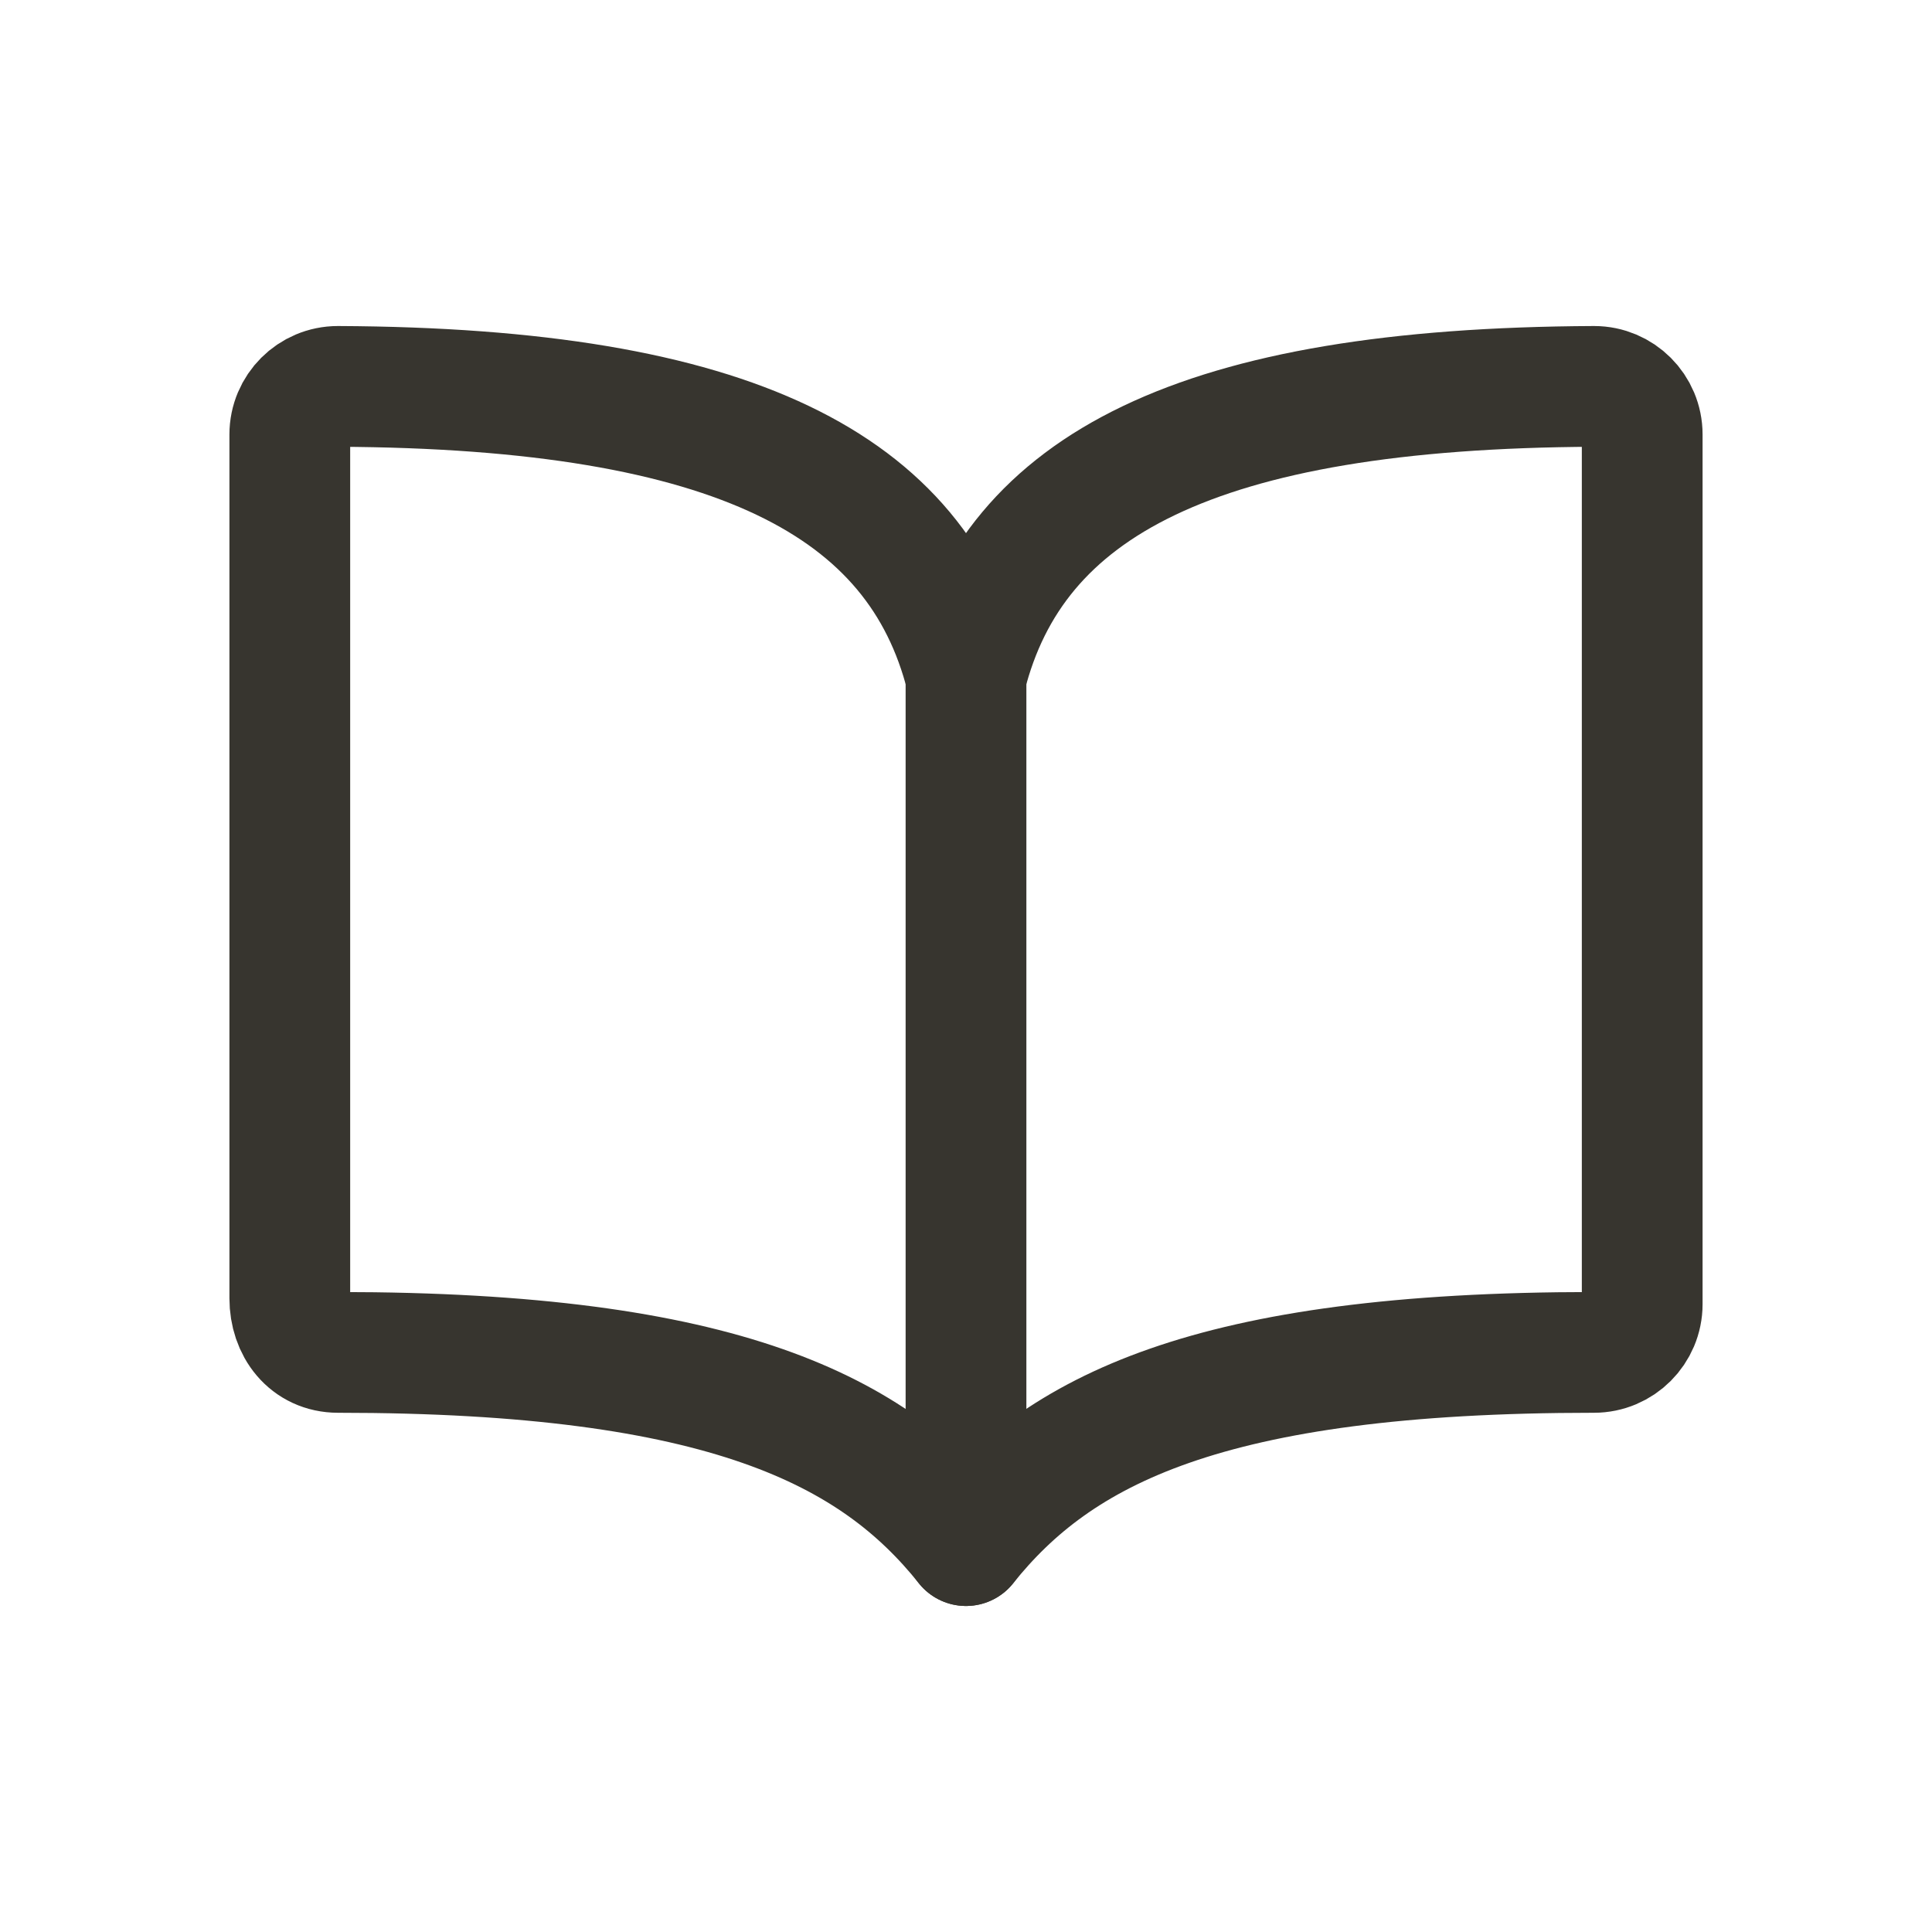 <!-- Generated by IcoMoon.io -->
<svg version="1.1" xmlns="http://www.w3.org/2000/svg" width="40" height="40" viewBox="0 0 40 40">
<title>io-book-outline</title>
<path fill="none" stroke-linejoin="round" stroke-linecap="round" stroke-miterlimit="4" stroke-width="2.5" stroke="#37352f" d="M20 14c1-3.947 4.777-5.963 13-6 0.001 0 0.002 0 0.004 0 0.55 0 0.996 0.446 0.996 0.996 0 0.001 0 0.003 0 0.004v-0 18c0 0.552-0.448 1-1 1v0c-8 0-11.091 1.613-13 4-1.898-2.375-5-4-13-4-0.617 0-1-0.503-1-1.121v-17.879c0-0.001 0-0.002 0-0.004 0-0.55 0.446-0.996 0.996-0.996 0.001 0 0.003 0 0.004 0h-0c8.223 0.037 12 2.053 13 6z"></path>
<path fill="none" stroke-linejoin="round" stroke-linecap="round" stroke-miterlimit="4" stroke-width="2.5" stroke="#37352f" d="M20 14v18"></path>
</svg>

